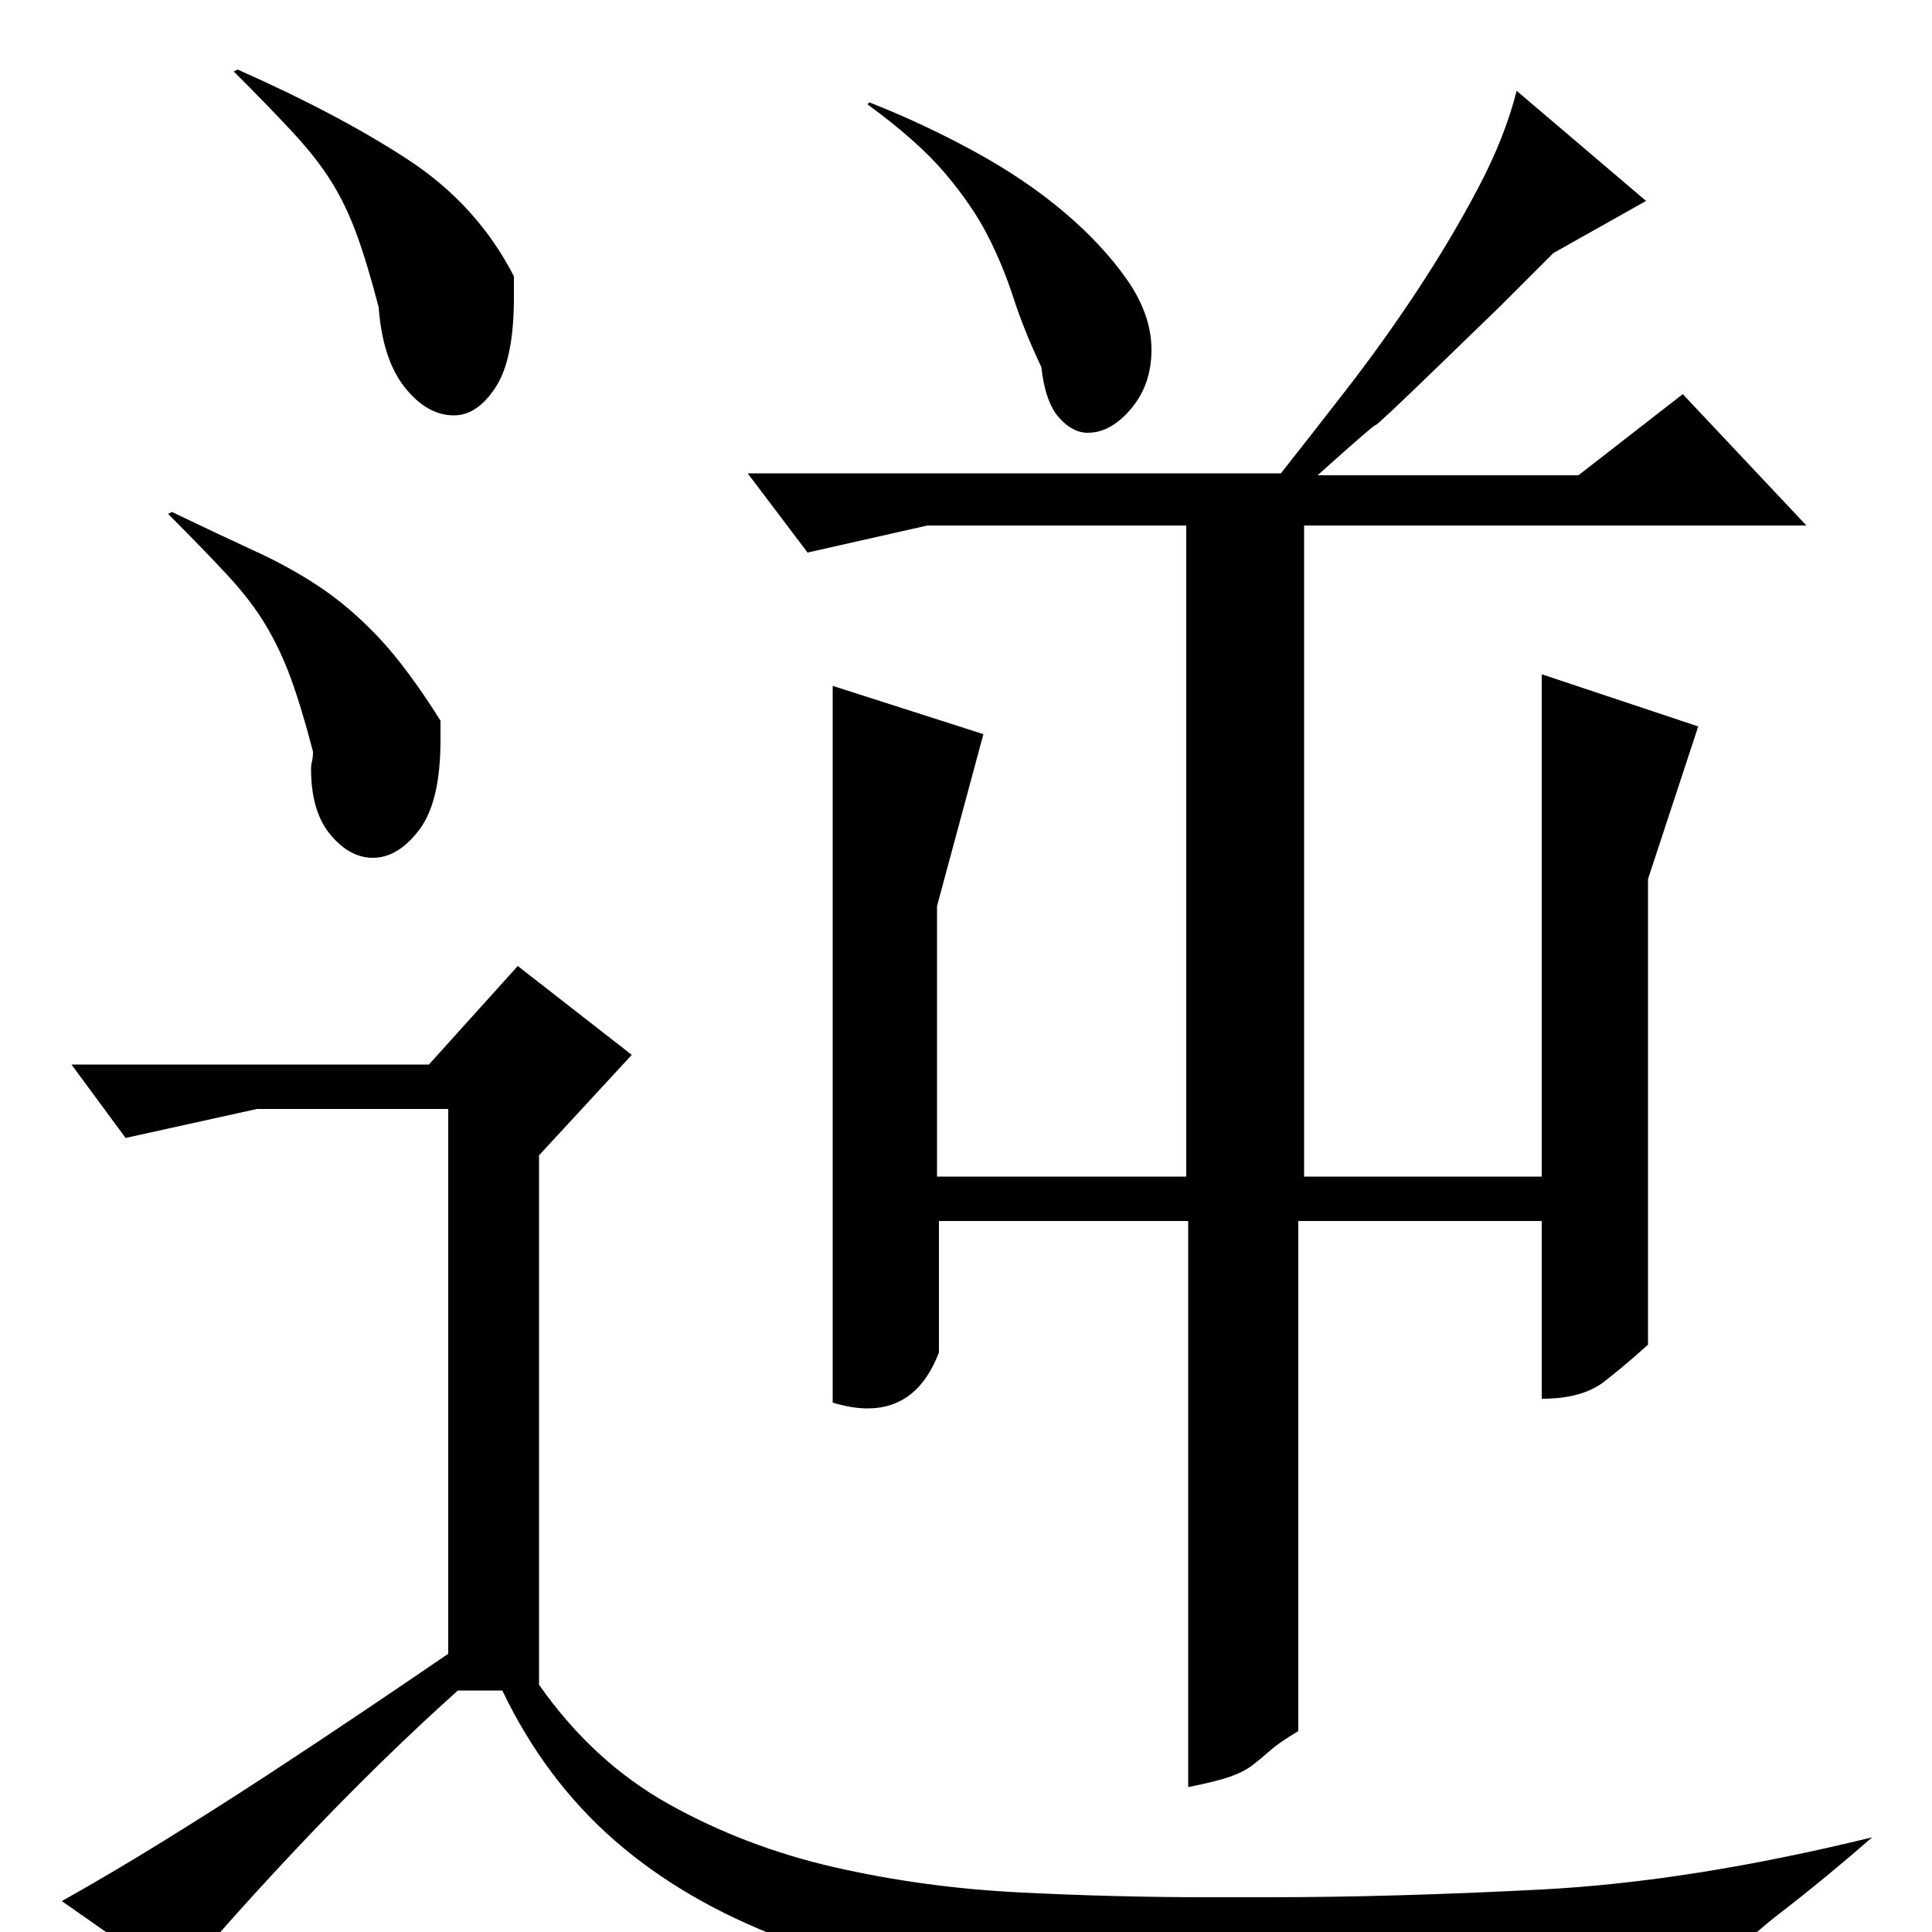 <?xml version="1.0" standalone="no"?>
<!DOCTYPE svg PUBLIC "-//W3C//DTD SVG 1.1//EN" "http://www.w3.org/Graphics/SVG/1.1/DTD/svg11.dtd" >
<svg xmlns="http://www.w3.org/2000/svg" xmlns:xlink="http://www.w3.org/1999/xlink" version="1.1" viewBox="0 -200 1000 1000">
  <g transform="matrix(1 0 0 -1 0 800)">
   <path fill="currentColor"
d="M663 755q15 19 34 43.5t36.5 51t31.5 53t20 50.5l67 -57l-48 -27l-27.5 -27.5t-32 -31t-32.5 -30.5t-30 -26h135l54 42l64 -68h-260v-337h123v260l81 -27l-26 -79v-241q-11 -10 -22.5 -19t-32.5 -9v92h-126v-264q-10 -6 -14.5 -10t-9 -7.5t-11.5 -6t-22 -5.5v293h-129
v-68q-11 -29 -37 -29q-8 0 -18 3v371l78 -25l-24 -89v-140h129v337h-134l-62 -14l-31 41h276zM539 810q-9 19 -14.5 36t-13.5 32.5t-22 32t-40 35.5l1 1q28 -11 54.5 -25.5t46.5 -31.5t32.5 -35t12.5 -36t-10.5 -30.5t-22.5 -12.5q-8 0 -15 8t-9 26zM89 735
q25 -12 43.5 -20.5t34 -19t30 -26t31.5 -42.5v-10q0 -32 -11 -46.5t-24 -14.5q-12 0 -22 12t-10 34q0 2 0.5 4t0.5 5q-6 23 -11.5 38t-13 27.5t-19.5 25.5t-31 32zM222 449l46 51l59 -46l-48 -52v-274q28 -40 67.5 -62t85.5 -32.5t95.5 -13t96.5 -2.5h33q64 0 141 4t171 27
q-24 -21 -48 -39.5t-45 -44.5q-54 -2 -104.5 -4t-98.5 -2q-83 0 -149.5 9t-118 28.5t-87.5 51t-58 77.5h-23q-19 -17 -39 -36.5t-39 -39.5t-36.5 -39.5t-30.5 -35.5l-60 42q25 14 52.5 31t53.5 34t50.5 33.5t43.5 29.5v282h-99l-68 -15l-28 38h185zM123 964q52 -23 88 -46.5
t55 -60.5v-11q0 -32 -9.5 -46.5t-21.5 -14.5q-14 0 -25.5 14.5t-13.5 41.5q-6 23 -11.5 38t-13 27t-19.5 25t-31 32z" />
  </g>

</svg>
